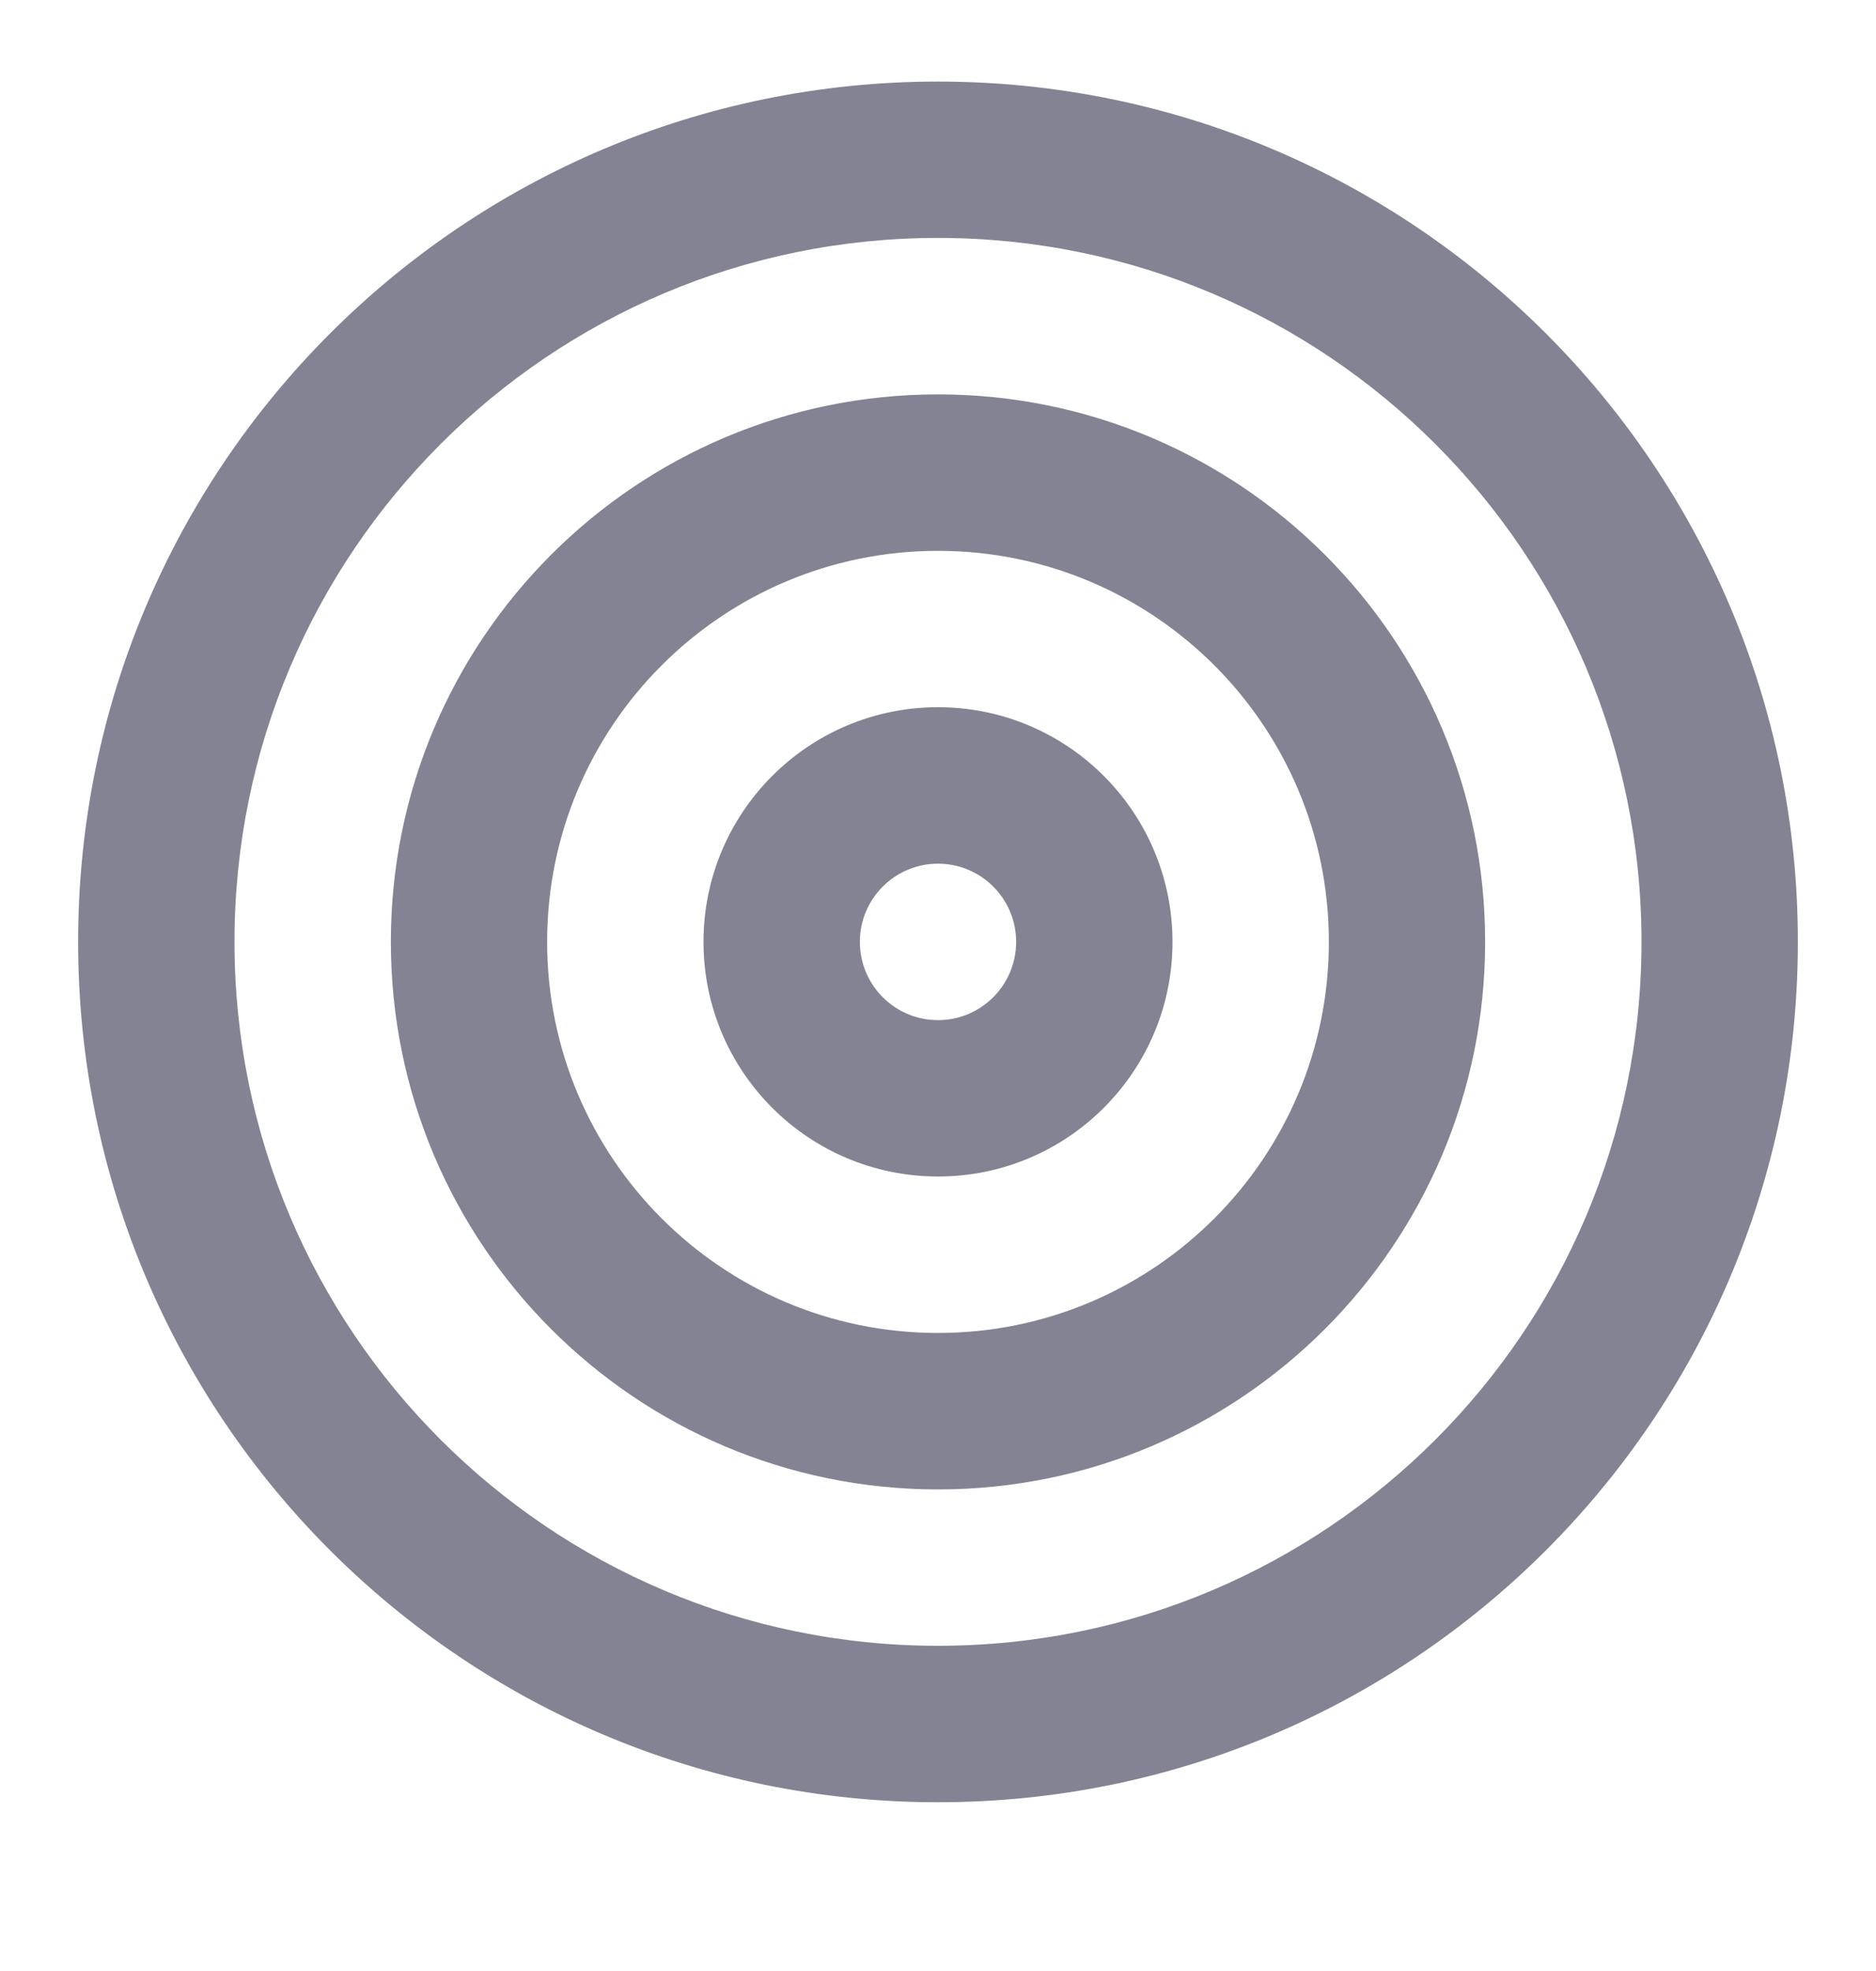 <svg width="20" height="21" viewBox="0 0 20 21" fill="none" xmlns="http://www.w3.org/2000/svg">
<g clip-path="url(#clip0_92_389)">
<path fill-rule="evenodd" clip-rule="evenodd" d="M10 7.535C8.619 7.535 7.5 8.655 7.5 10.035C7.5 11.416 8.619 12.535 10 12.535C11.381 12.535 12.5 11.416 12.5 10.035C12.5 8.655 11.381 7.535 10 7.535ZM9.167 10.035C9.167 9.575 9.54 9.202 10 9.202C10.46 9.202 10.833 9.575 10.833 10.035C10.833 10.496 10.46 10.869 10 10.869C9.54 10.869 9.167 10.496 9.167 10.035Z" fill="#838393"/>
<path fill-rule="evenodd" clip-rule="evenodd" d="M4.167 10.035C4.167 6.814 6.778 4.202 10 4.202C13.222 4.202 15.833 6.814 15.833 10.035C15.833 13.257 13.222 15.869 10 15.869C6.778 15.869 4.167 13.257 4.167 10.035ZM10 5.869C7.699 5.869 5.833 7.734 5.833 10.035C5.833 12.336 7.699 14.202 10 14.202C12.301 14.202 14.167 12.336 14.167 10.035C14.167 7.734 12.301 5.869 10 5.869Z" fill="#838393"/>
<path fill-rule="evenodd" clip-rule="evenodd" d="M0.833 10.035C0.833 4.973 4.937 0.869 10 0.869C15.063 0.869 19.167 4.973 19.167 10.035C19.167 15.098 15.063 19.202 10 19.202C4.937 19.202 0.833 15.098 0.833 10.035ZM10 2.535C5.858 2.535 2.5 5.893 2.5 10.035C2.5 14.178 5.858 17.535 10 17.535C14.142 17.535 17.5 14.178 17.5 10.035C17.5 5.893 14.142 2.535 10 2.535Z" fill="#838393"/>
</g>
<defs>
<clipPath id="clip0_92_389">
<rect width="20" height="20" fill="white" transform="translate(0 0.035)"/>
</clipPath>
</defs>
</svg>

